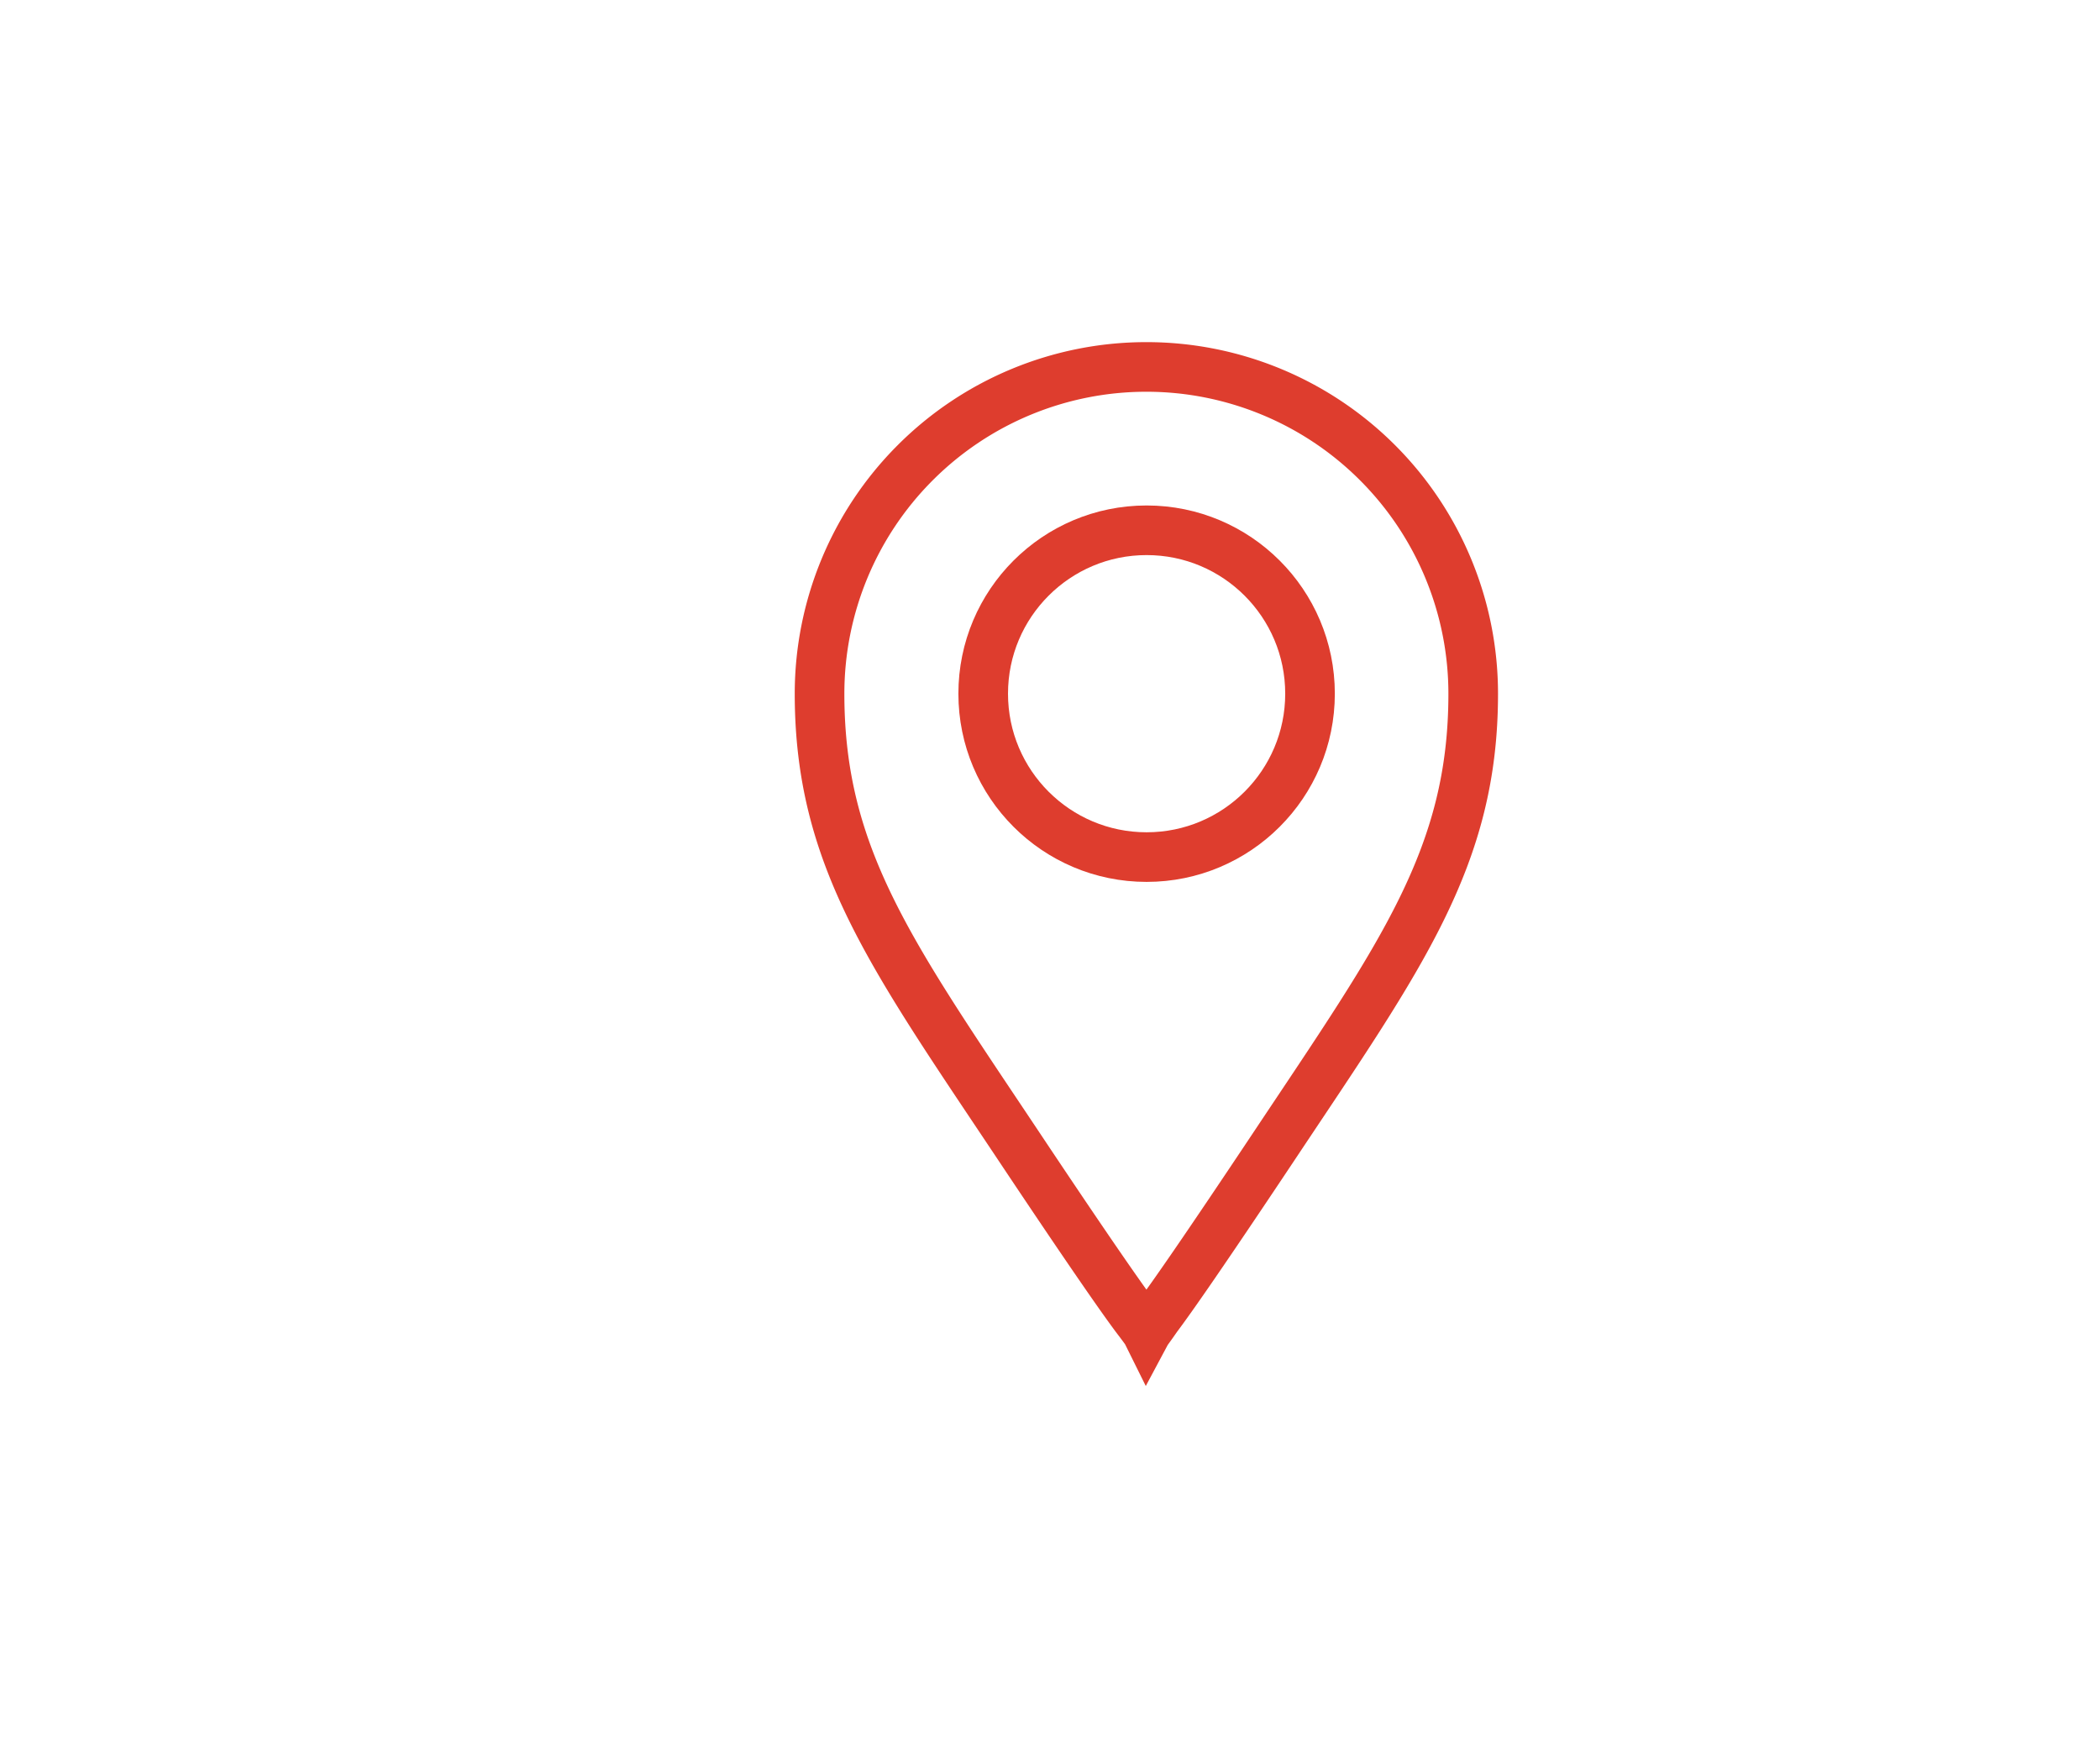 <svg xmlns="http://www.w3.org/2000/svg" viewBox="296.224 973 63.483 53">
  <defs>
    <style>
      .cls-1, .cls-2 {
        fill: none;
      }

      .cls-1 {
        stroke: #de3d2e;
        stroke-width: 1.5px;
      }
    </style>
  </defs>
  <g id="group-109" transform="translate(21 434)">
    <g id="group-51" transform="translate(53.36 13)">
      <circle id="ellipse" class="cls-1" cx="4.94" cy="4.94" r="4.94" transform="translate(251.586 542.031)"/>
      <path id="path" class="cls-1" d="M340.666,30.532c-.006-.012-.1-.146-.329-.445-.426-.573-1.4-1.961-3.588-5.245-3.8-5.7-5.97-8.656-5.97-13.6a9.88,9.88,0,1,1,19.76,0c0,4.94-2.174,7.9-5.969,13.6-2.187,3.283-3.161,4.678-3.588,5.245C340.776,30.385,340.673,30.519,340.666,30.532Z" transform="translate(-84.14 535.731)"/>
    </g>
    <rect id="rectangle-23" class="cls-2" width="63.483" height="53" transform="translate(275.224 539)"/>
  </g>
</svg>
